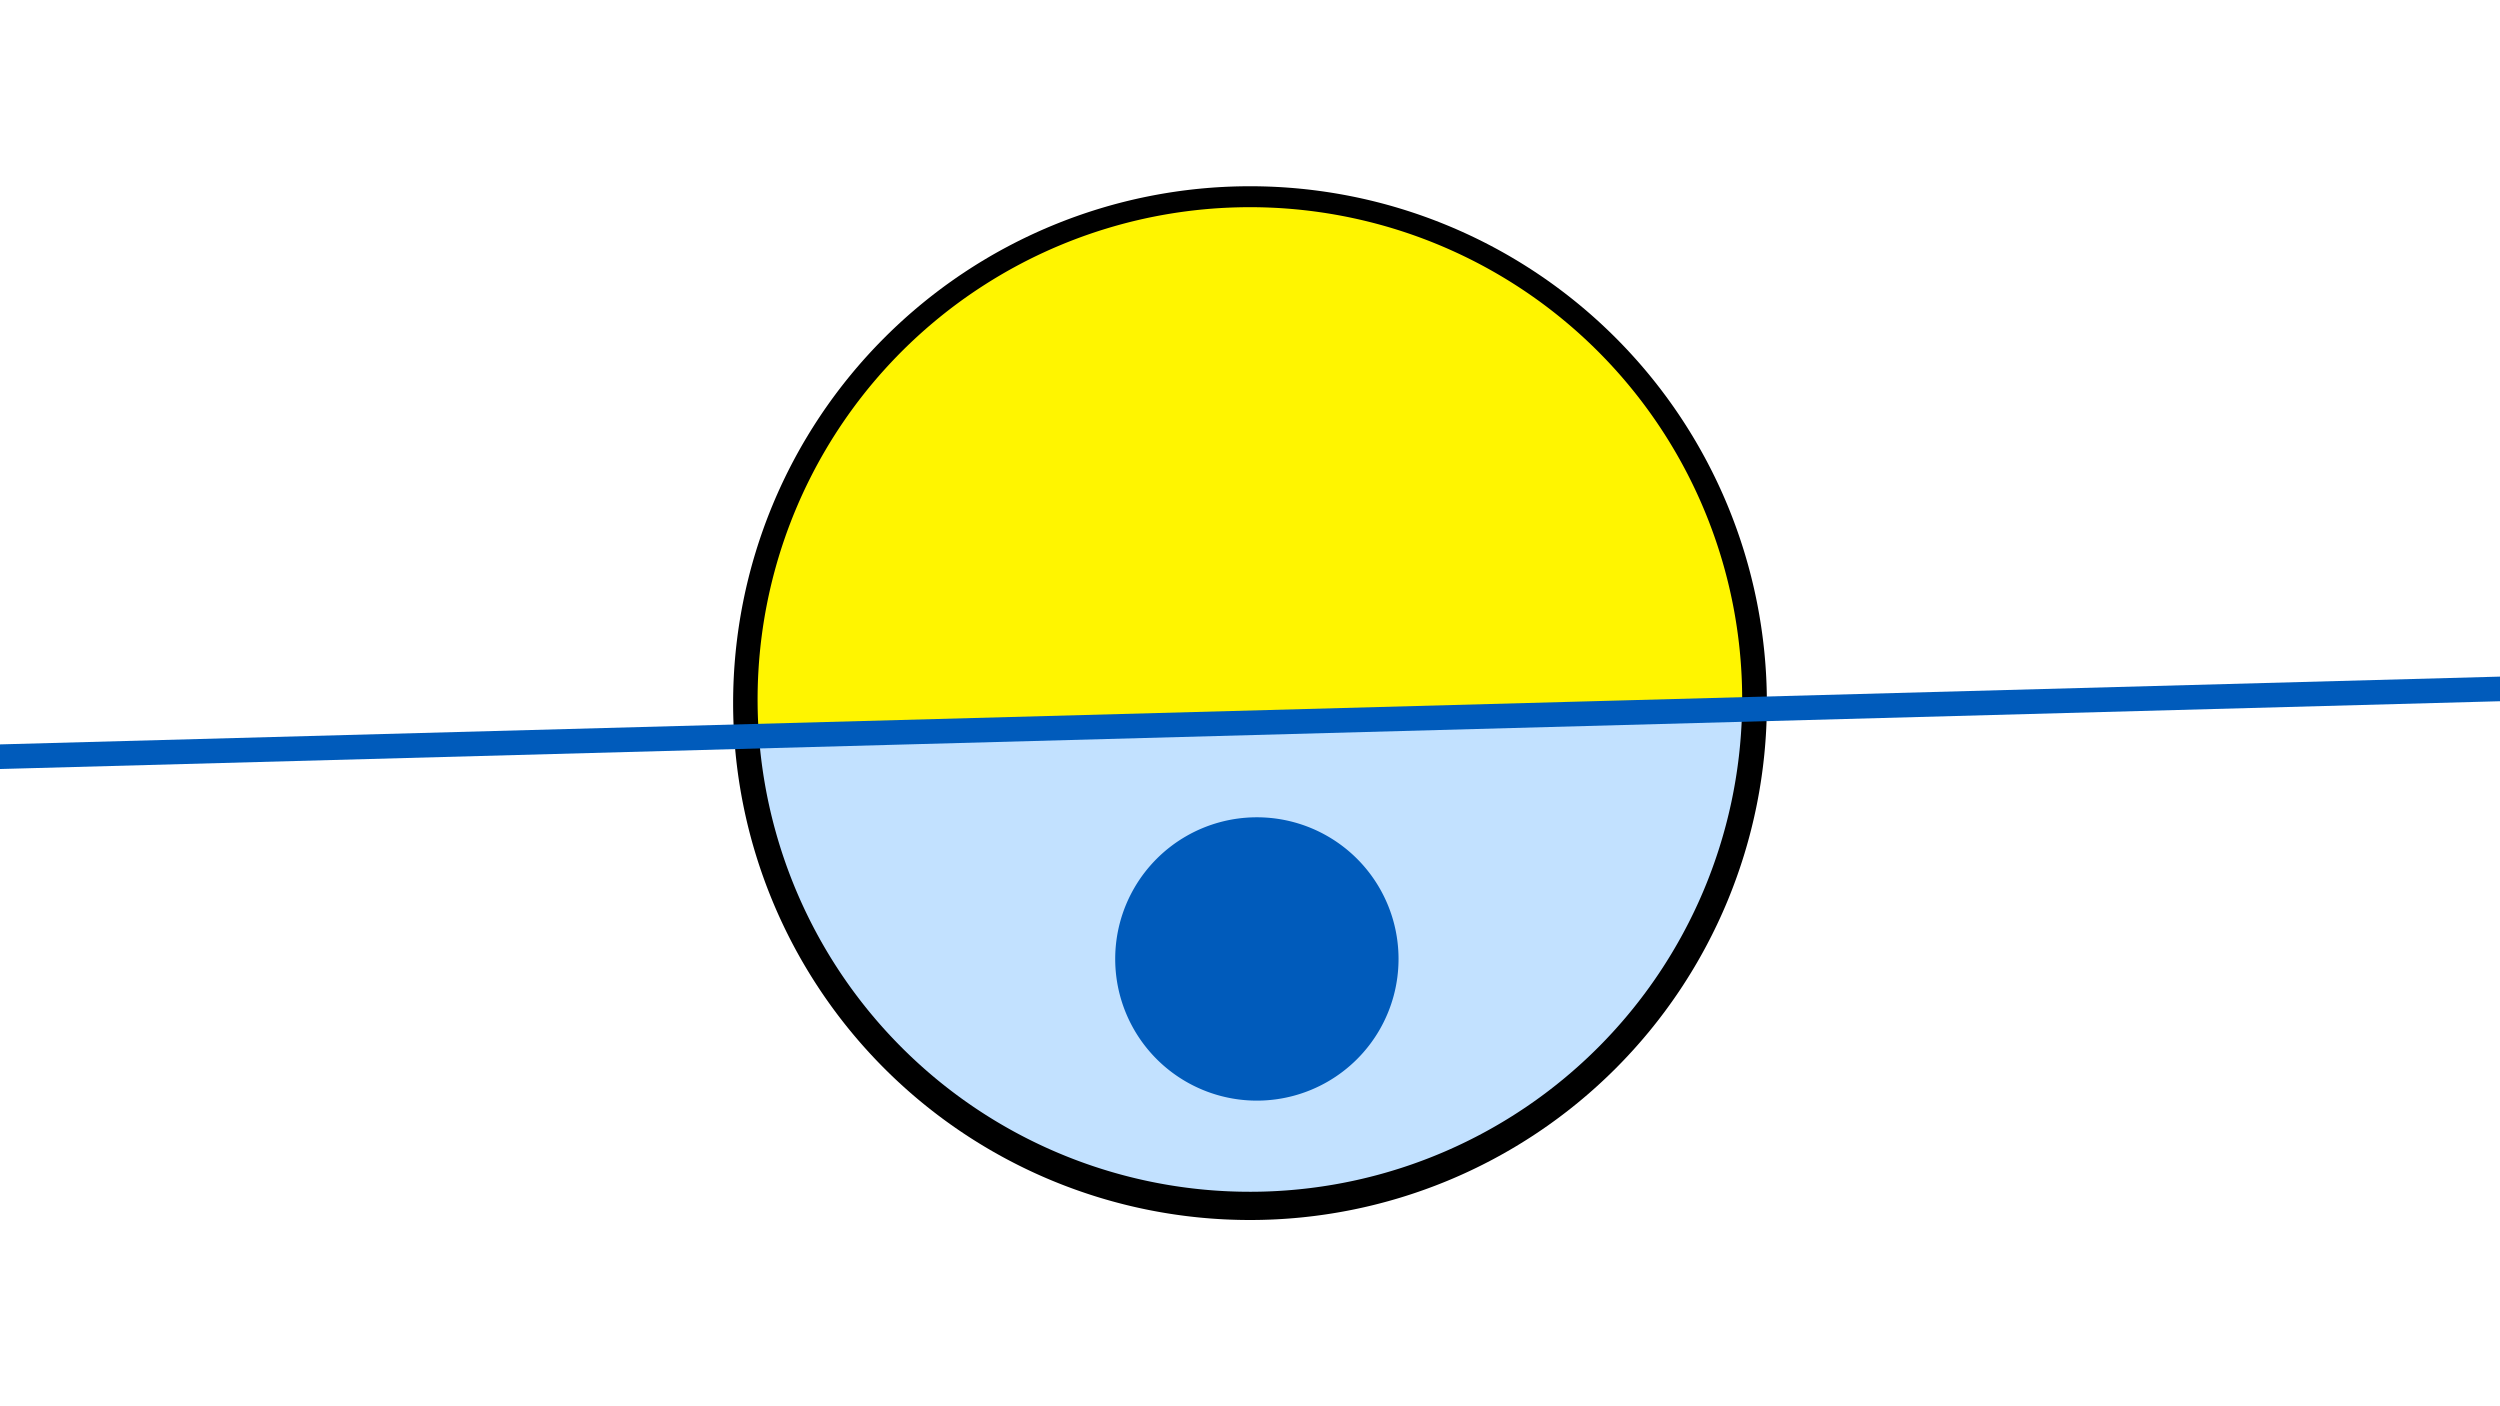 <svg width="1200" height="675" viewBox="-500 -500 1200 675" xmlns="http://www.w3.org/2000/svg"><path d="M-500-500h1200v675h-1200z" fill="#fff"/><path d="M100 85.6a248.1 248.1 0 1 1 0-496.2 248.1 248.1 0 0 1 0 496.2" fill="undefined"/><path d="M336.2-159.5a236.3 236.3 0 0 1-471.9 12.8z"  fill="#c2e1ff" /><path d="M336.2-159.5a236.3 236.3 0 1 0-471.9 12.8z"  fill="#fff500" /><path d="M103.3 28.3a68 68 0 1 1 0-136 68 68 0 0 1 0 136" fill="#005bbb"/><path d="M-510,-136.512L710,-169.588" stroke-width="11.812" stroke="#005bbb" /></svg>